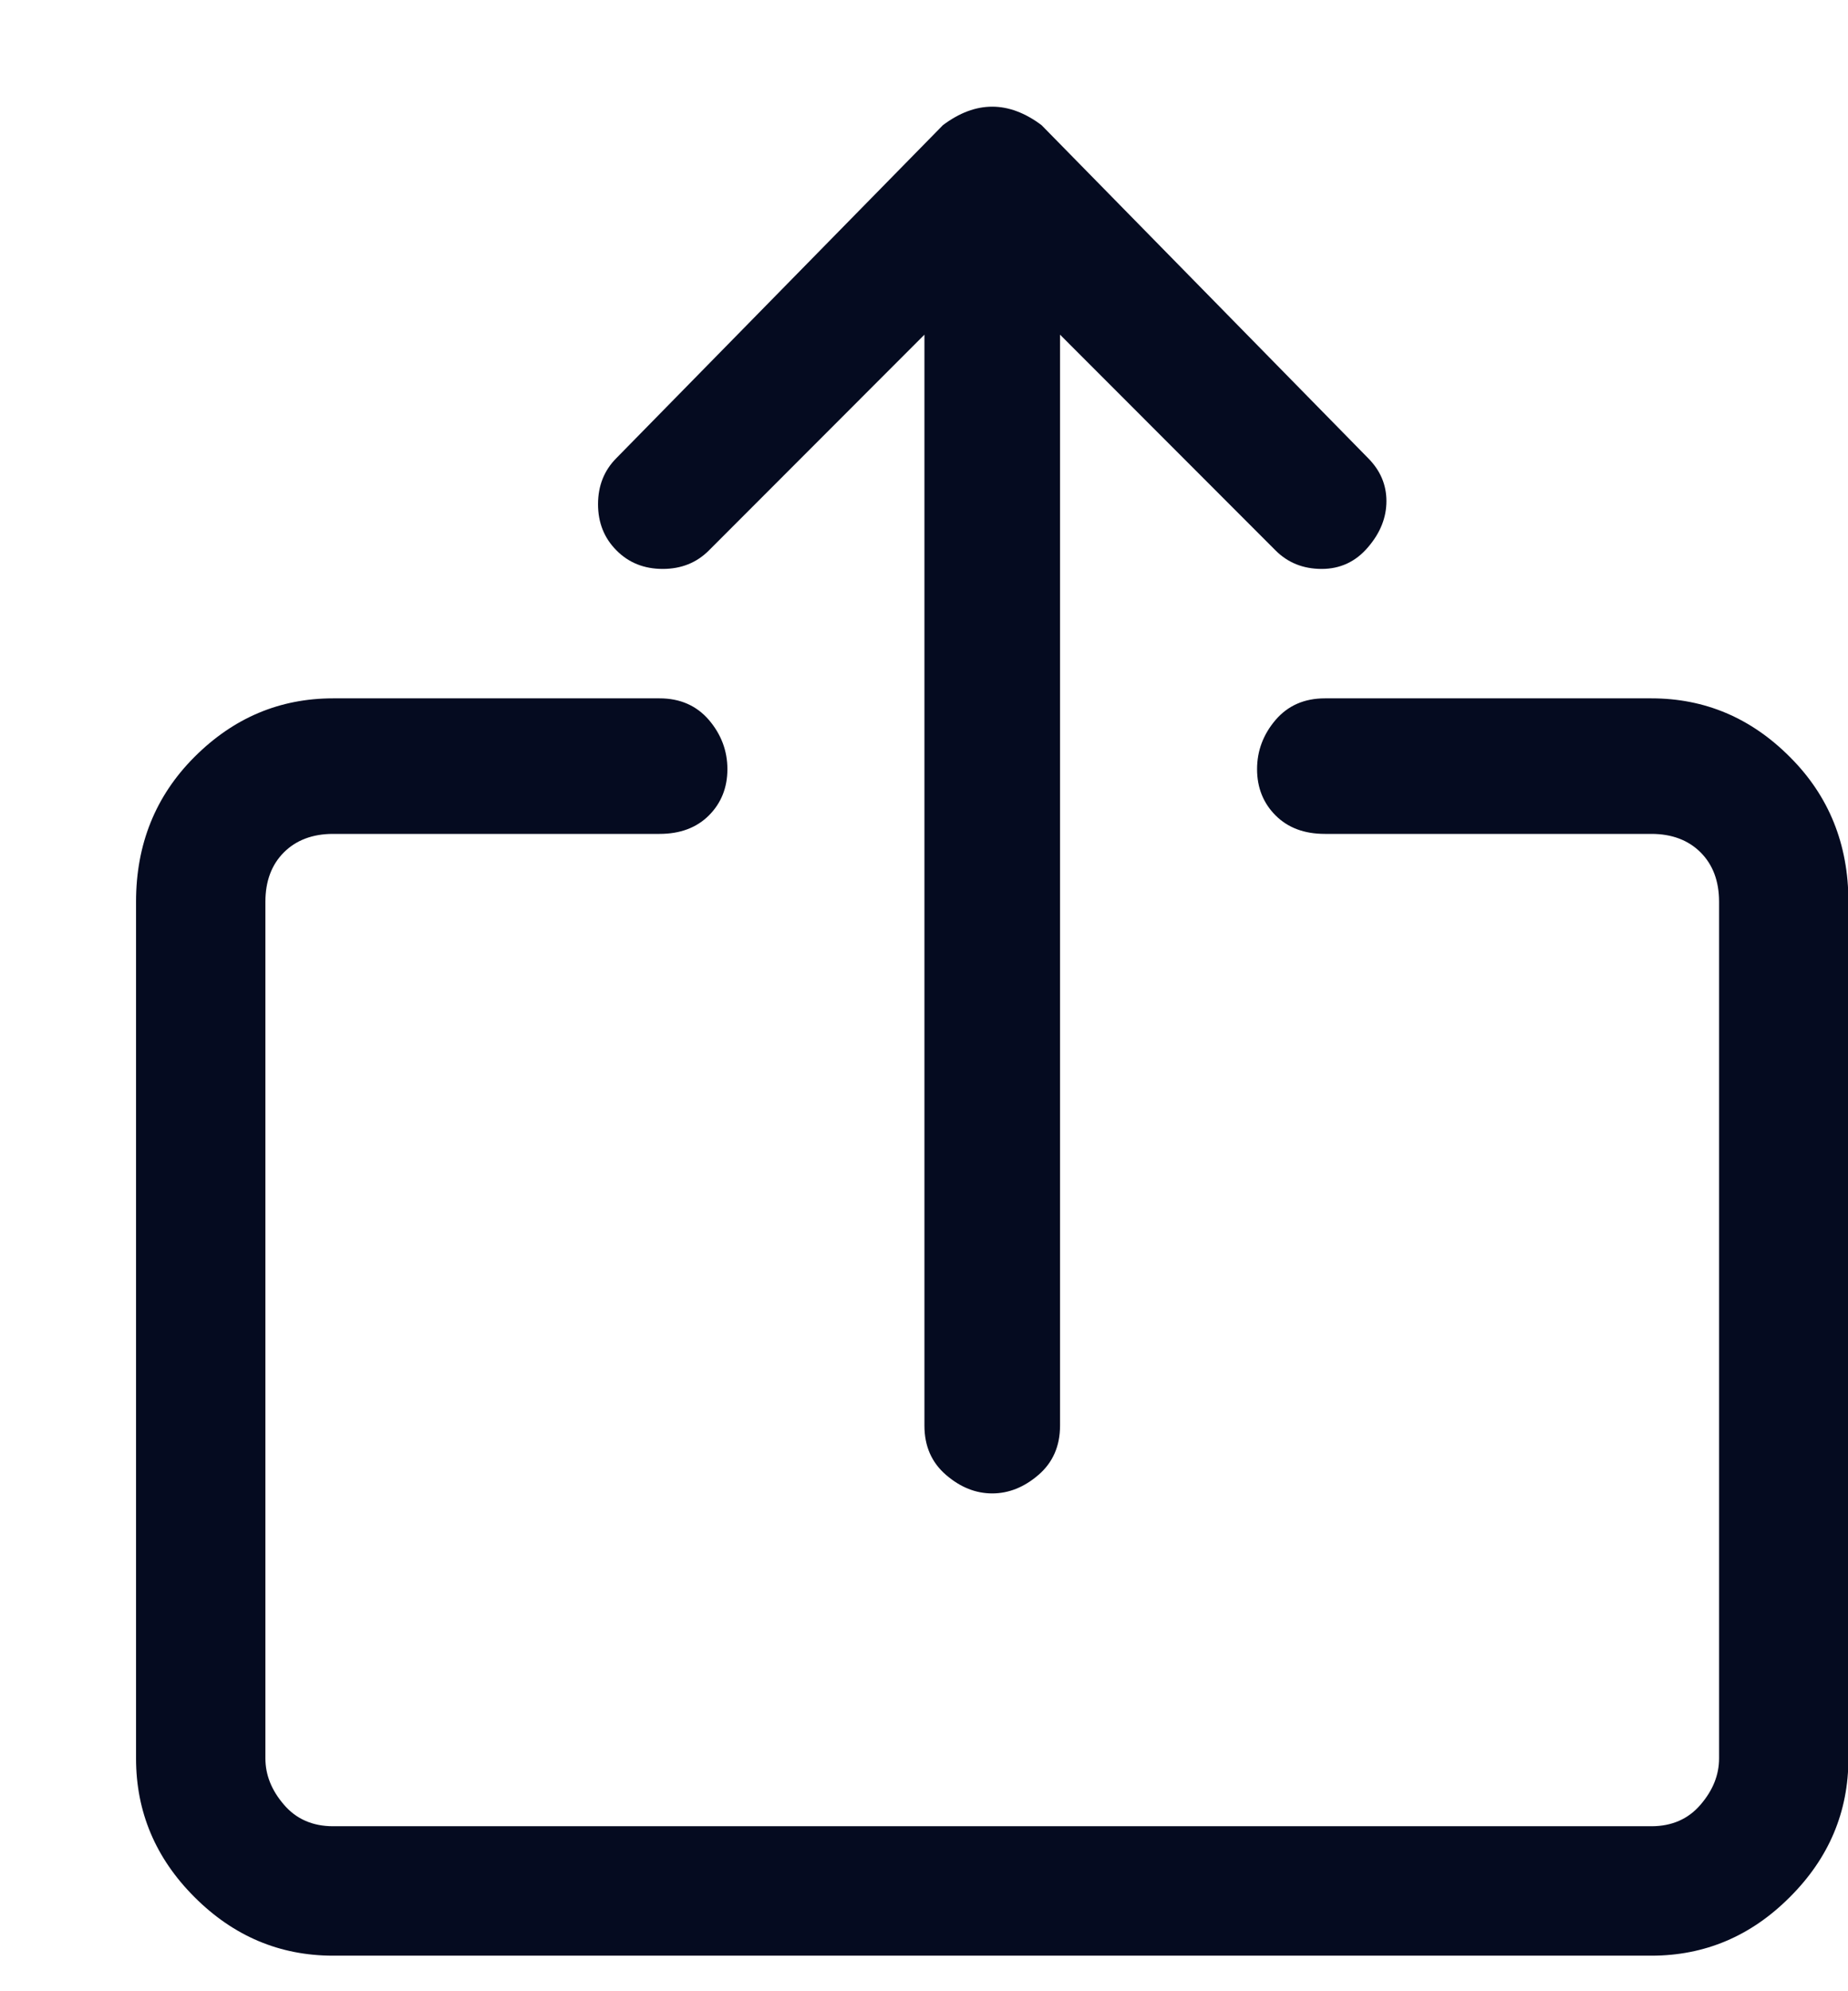 <svg width="13" height="14" viewBox="0 0 13 14" fill="none" xmlns="http://www.w3.org/2000/svg">
<path d="M11.617 4.91H9.32C9.175 4.91 9.06 4.961 8.973 5.062C8.887 5.163 8.843 5.278 8.843 5.408C8.843 5.538 8.887 5.647 8.973 5.733C9.06 5.82 9.175 5.863 9.32 5.863H11.617C11.761 5.863 11.877 5.907 11.963 5.993C12.05 6.08 12.093 6.196 12.093 6.34V12.363C12.093 12.479 12.05 12.587 11.963 12.688C11.877 12.789 11.761 12.84 11.617 12.84H2.343C2.199 12.84 2.083 12.789 1.997 12.688C1.91 12.587 1.867 12.479 1.867 12.363V6.34C1.867 6.196 1.91 6.08 1.997 5.993C2.083 5.907 2.199 5.863 2.343 5.863H4.64C4.784 5.863 4.9 5.82 4.987 5.733C5.073 5.647 5.117 5.538 5.117 5.408C5.117 5.278 5.073 5.163 4.987 5.062C4.9 4.961 4.784 4.91 4.64 4.91H2.343C1.968 4.91 1.643 5.047 1.368 5.322C1.094 5.596 0.957 5.936 0.957 6.34V12.363C0.957 12.739 1.094 13.064 1.368 13.338C1.643 13.613 1.968 13.75 2.343 13.75H11.617C11.992 13.75 12.317 13.613 12.591 13.338C12.866 13.064 13.003 12.739 13.003 12.363V6.34C13.003 5.936 12.866 5.596 12.591 5.322C12.317 5.047 11.992 4.91 11.617 4.91ZM9.623 3.22L7.327 0.88C7.211 0.793 7.095 0.75 6.98 0.75C6.864 0.75 6.749 0.793 6.633 0.88L4.337 3.22C4.25 3.307 4.207 3.415 4.207 3.545C4.207 3.675 4.25 3.783 4.337 3.87C4.423 3.957 4.532 4 4.662 4C4.792 4 4.9 3.957 4.987 3.87L6.503 2.353V10.023C6.503 10.168 6.554 10.283 6.655 10.37C6.756 10.457 6.864 10.5 6.98 10.5C7.095 10.5 7.204 10.457 7.305 10.37C7.406 10.283 7.457 10.168 7.457 10.023V2.353L8.973 3.87C9.06 3.957 9.168 4 9.298 4C9.428 4 9.537 3.949 9.623 3.848C9.71 3.747 9.753 3.639 9.753 3.523C9.753 3.408 9.71 3.307 9.623 3.22Z" fill="#050B20"/>
</svg>
